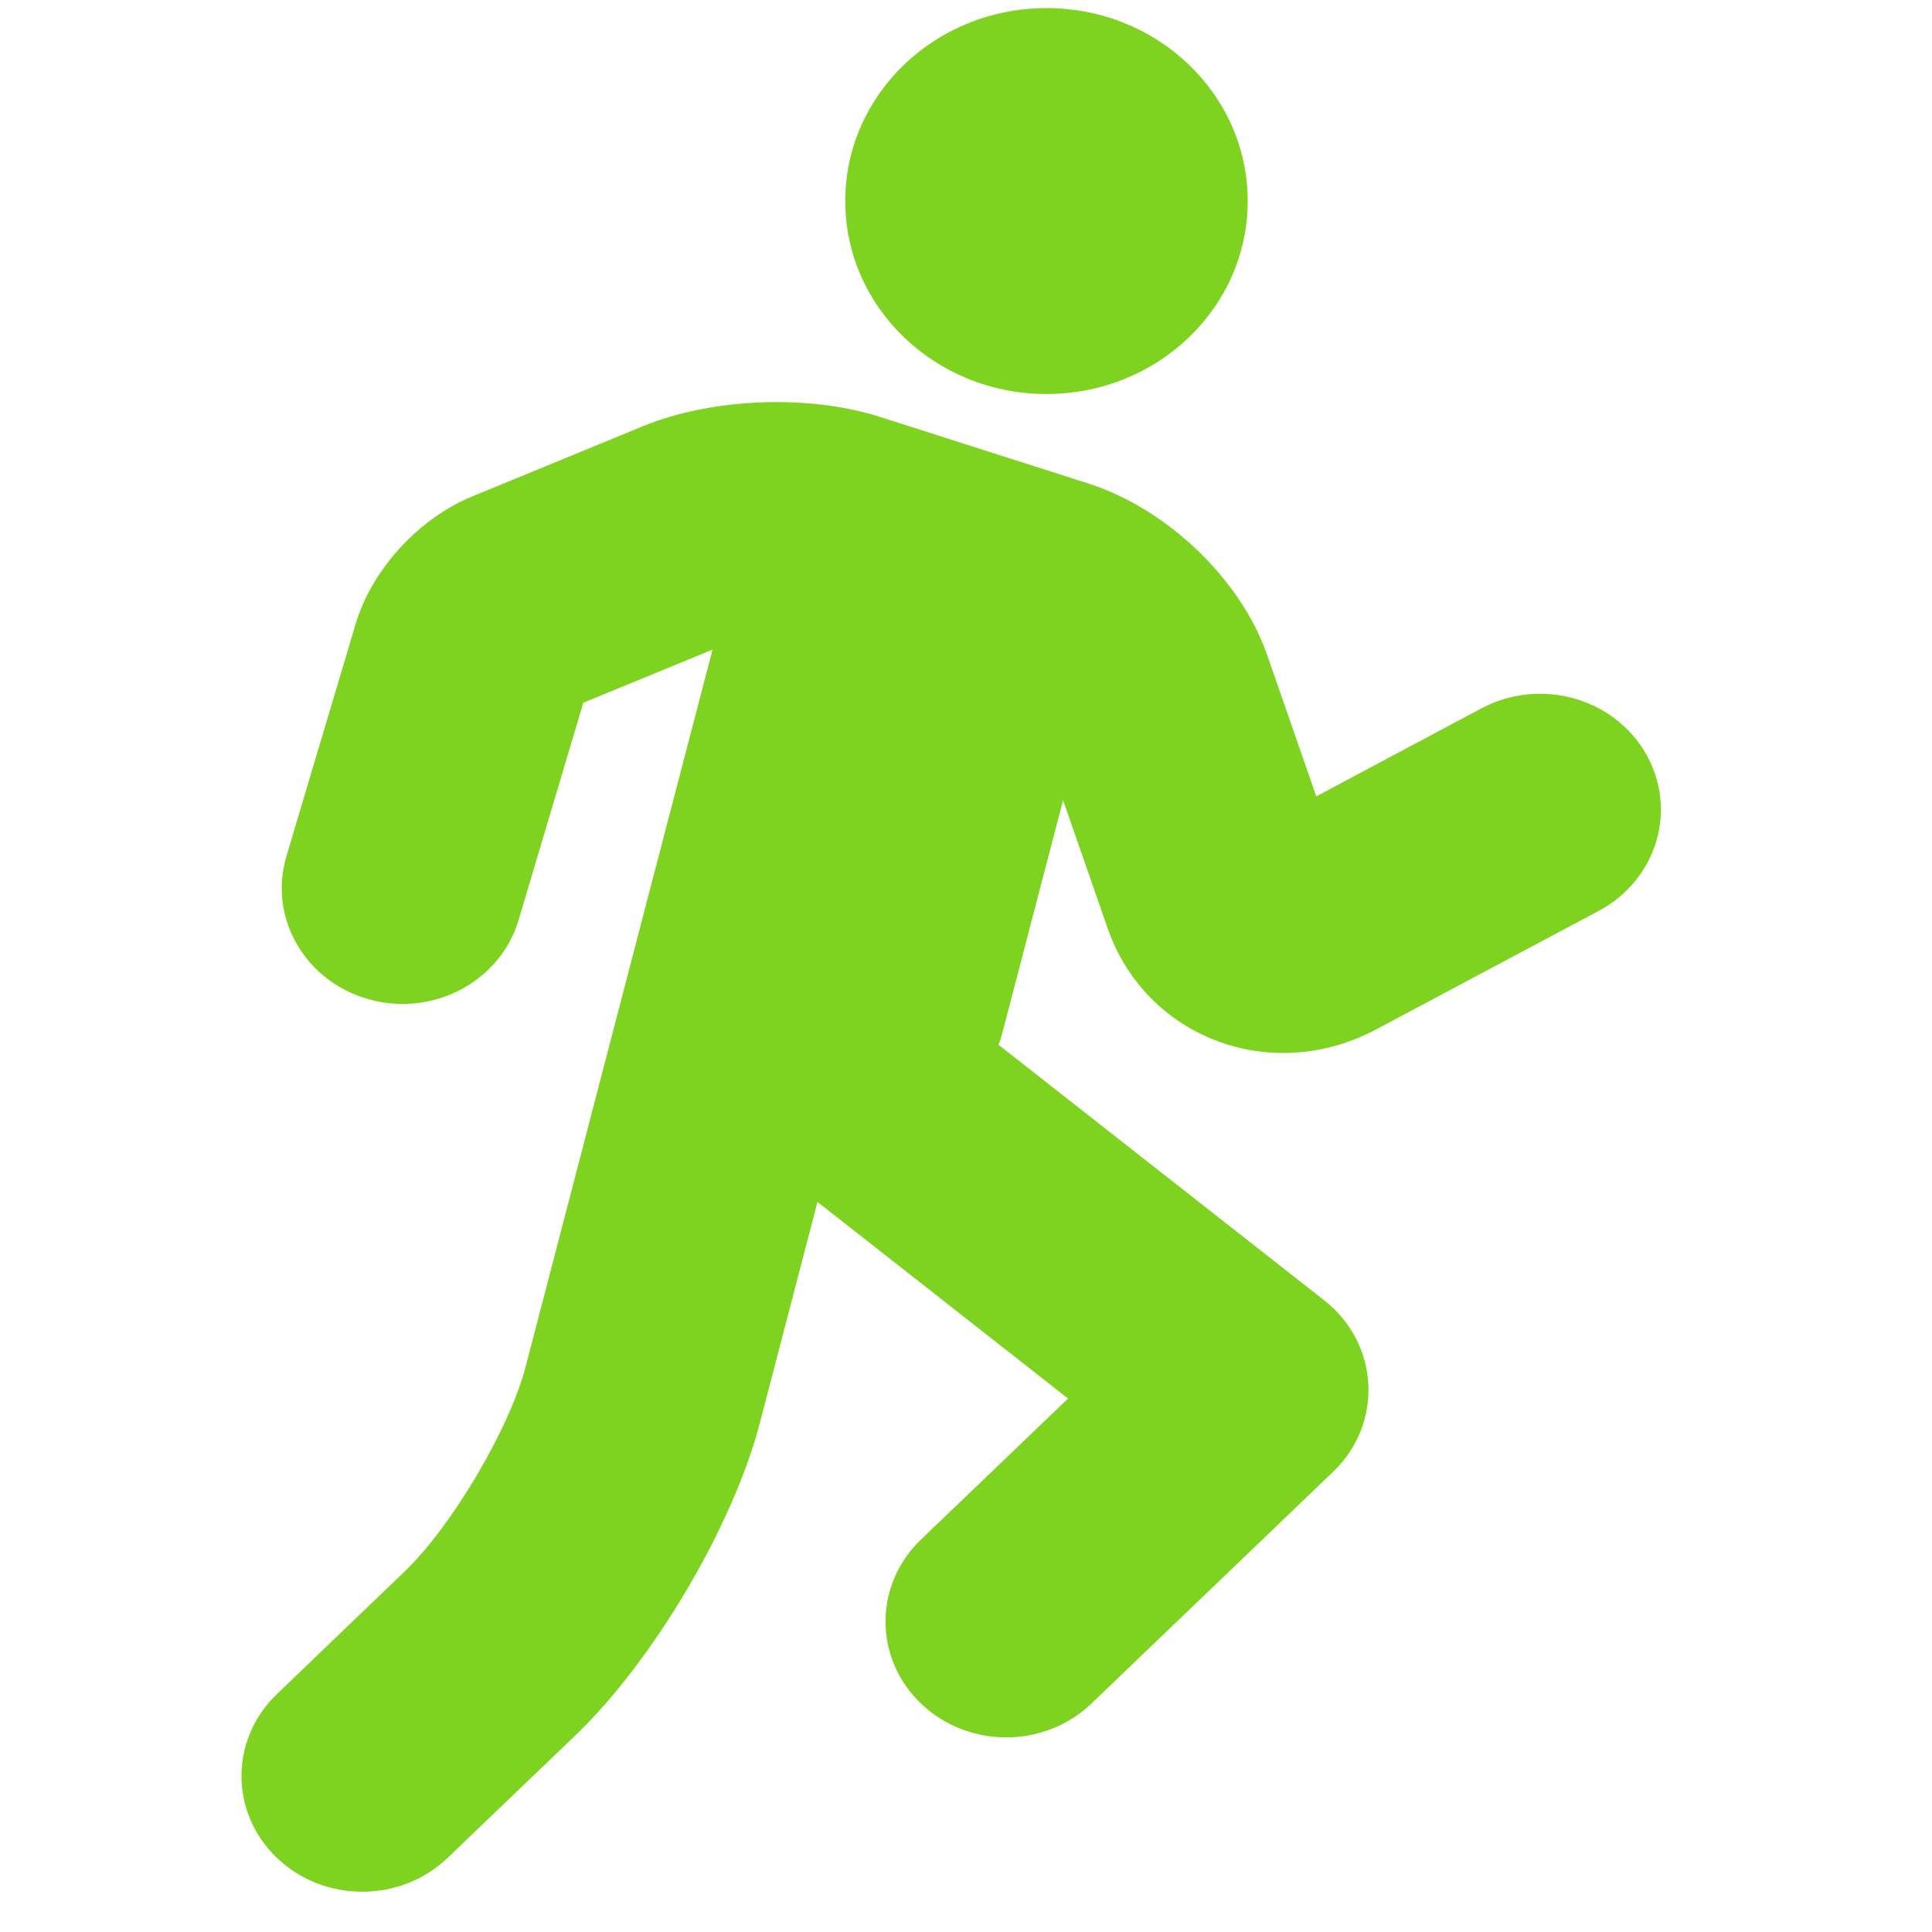 <?xml version="1.0" encoding="UTF-8"?>
<svg width="16px" height="16px" viewBox="0 0 16 16" version="1.1" xmlns="http://www.w3.org/2000/svg" xmlns:xlink="http://www.w3.org/1999/xlink">
    <!-- Generator: Sketch 50.2 (55047) - http://www.bohemiancoding.com/sketch -->
    <title>icons/running--dark</title>
    <desc>Created with Sketch.</desc>
    <defs></defs>
    <g id="icons/running--dark" stroke="none" stroke-width="1" fill="none" fill-rule="evenodd">
        <g id="Running" transform="translate(2, 0)" fill="#7ED321" fill-rule="nonzero">
            <path d="M3.363,7.442 L2.353,11.319 C2.219,11.832 1.742,12.639 1.351,13.014 L0.293,14.03 C-0.098,14.404 -0.098,15.011 0.293,15.386 C0.683,15.76 1.317,15.76 1.707,15.386 L2.766,14.371 C3.413,13.75 4.071,12.635 4.293,11.784 L4.77,9.954 L7.7,12.253 L7.626,10.833 L5.626,12.751 C5.236,13.125 5.236,13.733 5.626,14.107 C6.017,14.482 6.65,14.482 7.04,14.107 L9.04,12.189 C9.459,11.788 9.424,11.128 8.967,10.769 L6.269,8.652 C6.283,8.618 6.294,8.583 6.303,8.547 L6.804,6.627 L7.173,7.688 C7.487,8.591 8.524,8.99 9.397,8.525 L11.241,7.543 C11.723,7.285 11.897,6.702 11.629,6.239 C11.361,5.776 10.752,5.609 10.269,5.866 L8.426,6.848 C8.656,6.725 8.991,6.854 9.07,7.081 L8.494,5.424 C8.275,4.795 7.665,4.213 7.013,4.004 L5.286,3.452 C4.697,3.264 3.893,3.296 3.326,3.529 L1.911,4.111 C1.467,4.293 1.079,4.718 0.946,5.165 L0.554,6.48 L0.372,7.092 C0.22,7.601 0.528,8.132 1.059,8.277 C1.59,8.423 2.143,8.128 2.295,7.619 L2.477,7.007 L2.869,5.692 C2.837,5.798 2.809,5.828 2.699,5.874 L3.901,5.38 L3.363,7.442 Z M8.333,1.665 C8.333,0.782 7.587,0.067 6.667,0.067 C5.746,0.067 5,0.782 5,1.665 C5,2.548 5.746,3.263 6.667,3.263 C7.587,3.263 8.333,2.548 8.333,1.665 Z"></path>
        </g>
    </g>
</svg>
